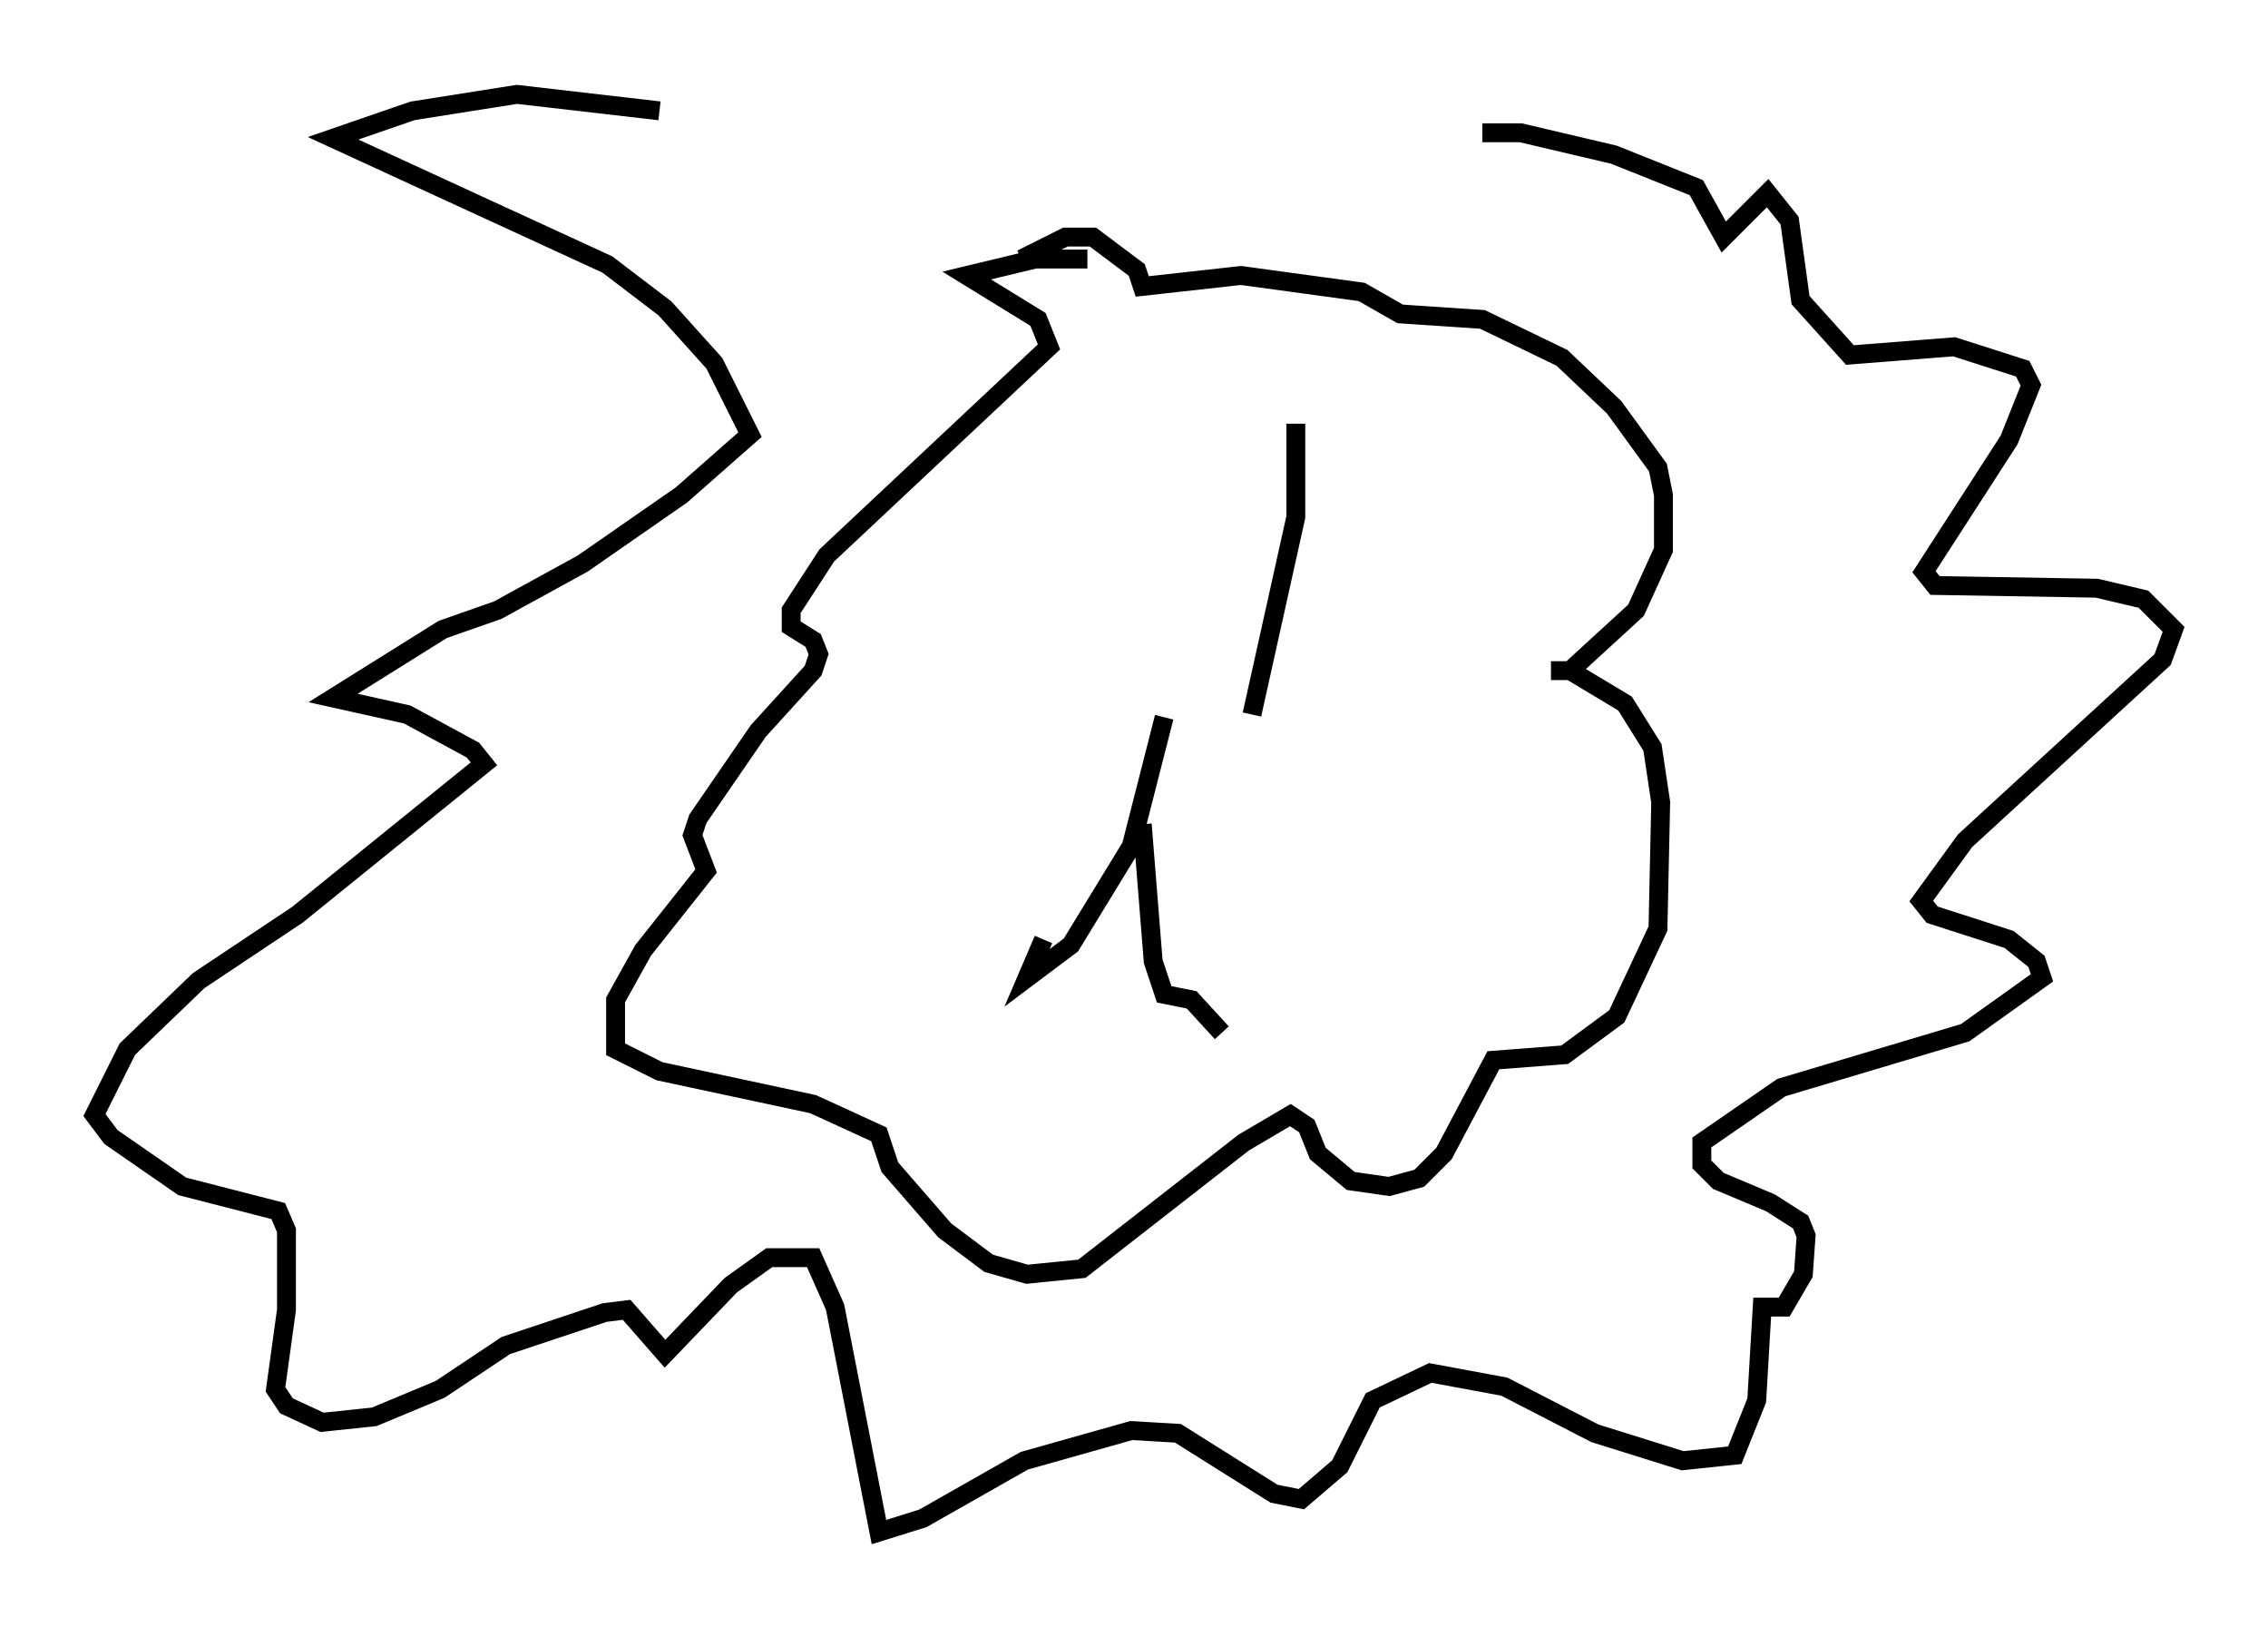 <?xml version="1.0" encoding="utf-8" ?>
<svg baseProfile="full" height="86.112" version="1.1" width="120.1" xmlns="http://www.w3.org/2000/svg" xmlns:ev="http://www.w3.org/2001/xml-events" xmlns:xlink="http://www.w3.org/1999/xlink"><defs /><rect fill="white" height="86.112" width="120.1" x="0" y="0" /><path d="M59.324, 22.43 m-0.872, 12.492 m10.168, -12.492 l0.0, 4.939 -2.324, 10.458 m-4.648, 0.145 l-1.743, 6.827 -3.196, 5.229 l-2.324, 1.743 0.872, -2.034 m5.229, -6.101 l0.581, 7.263 0.581, 1.743 l1.453, 0.291 1.598, 1.743 m-7.117, -40.961 l-2.76, 0.0 -3.631, 0.872 l3.777, 2.324 0.581, 1.453 l-11.765, 11.039 -1.888, 2.905 l0.0, 0.872 1.162, 0.726 l0.291, 0.726 -0.291, 0.872 l-2.905, 3.196 -3.196, 4.648 l-0.291, 0.872 0.726, 1.888 l-3.341, 4.212 -1.453, 2.615 l0.0, 2.615 2.324, 1.162 l8.134, 1.743 3.486, 1.598 l0.581, 1.743 2.905, 3.341 l2.324, 1.743 2.034, 0.581 l2.905, -0.291 8.57, -6.682 l2.469, -1.453 0.872, 0.581 l0.581, 1.453 1.743, 1.453 l2.034, 0.291 1.598, -0.436 l1.307, -1.307 2.615, -4.939 l3.777, -0.291 2.76, -2.034 l2.179, -4.648 0.145, -6.682 l-0.436, -2.905 -1.453, -2.324 l-2.905, -1.743 -1.017, 0.0 l1.017, 0.0 3.486, -3.196 l1.453, -3.196 0.0, -2.905 l-0.291, -1.453 -2.324, -3.196 l-2.76, -2.615 -4.212, -2.034 l-4.358, -0.291 -2.034, -1.162 l-6.391, -0.872 -5.229, 0.581 l-0.291, -0.872 -2.324, -1.743 l-1.453, 0.0 -2.324, 1.162 m-19.173, -7.844 l-7.553, -0.872 -5.52, 0.872 l-4.212, 1.453 14.525, 6.682 l3.05, 2.324 2.615, 2.905 l1.888, 3.777 -3.631, 3.196 l-5.229, 3.631 -4.503, 2.469 l-2.905, 1.017 -5.81, 3.631 l3.922, 0.872 3.486, 1.888 l0.581, 0.726 -9.877, 7.989 l-5.229, 3.486 -3.777, 3.631 l-1.743, 3.486 0.872, 1.162 l3.777, 2.615 5.084, 1.307 l0.436, 1.017 0.0, 4.212 l-0.581, 4.212 0.581, 0.872 l1.888, 0.872 2.76, -0.291 l3.486, -1.453 3.486, -2.324 l5.229, -1.743 1.162, -0.145 l2.034, 2.324 3.486, -3.631 l2.034, -1.453 2.324, 0.0 l1.162, 2.615 2.324, 11.911 l2.324, -0.726 5.374, -3.05 l5.665, -1.598 2.469, 0.145 l5.084, 3.196 1.453, 0.291 l2.034, -1.743 1.743, -3.486 l3.05, -1.453 3.922, 0.726 l4.793, 2.469 4.648, 1.453 l2.76, -0.291 1.162, -2.905 l0.291, -4.939 1.162, 0.0 l1.017, -1.743 0.145, -2.034 l-0.291, -0.726 -1.598, -1.017 l-2.76, -1.162 -0.872, -0.872 l0.0, -1.162 4.212, -2.905 l9.732, -2.905 4.067, -2.905 l-0.291, -0.872 -1.453, -1.162 l-4.067, -1.307 -0.581, -0.726 l2.324, -3.196 10.458, -9.587 l0.581, -1.598 -1.598, -1.598 l-2.469, -0.581 -8.57, -0.145 l-0.581, -0.726 4.503, -6.972 l1.162, -2.905 -0.436, -0.872 l-3.631, -1.162 -5.52, 0.436 l-2.615, -2.905 -0.581, -4.212 l-1.162, -1.453 -2.324, 2.324 l-1.453, -2.615 -4.358, -1.743 l-4.939, -1.162 -2.034, 0.0 " fill="none" stroke="black" stroke-width="1" /></svg>